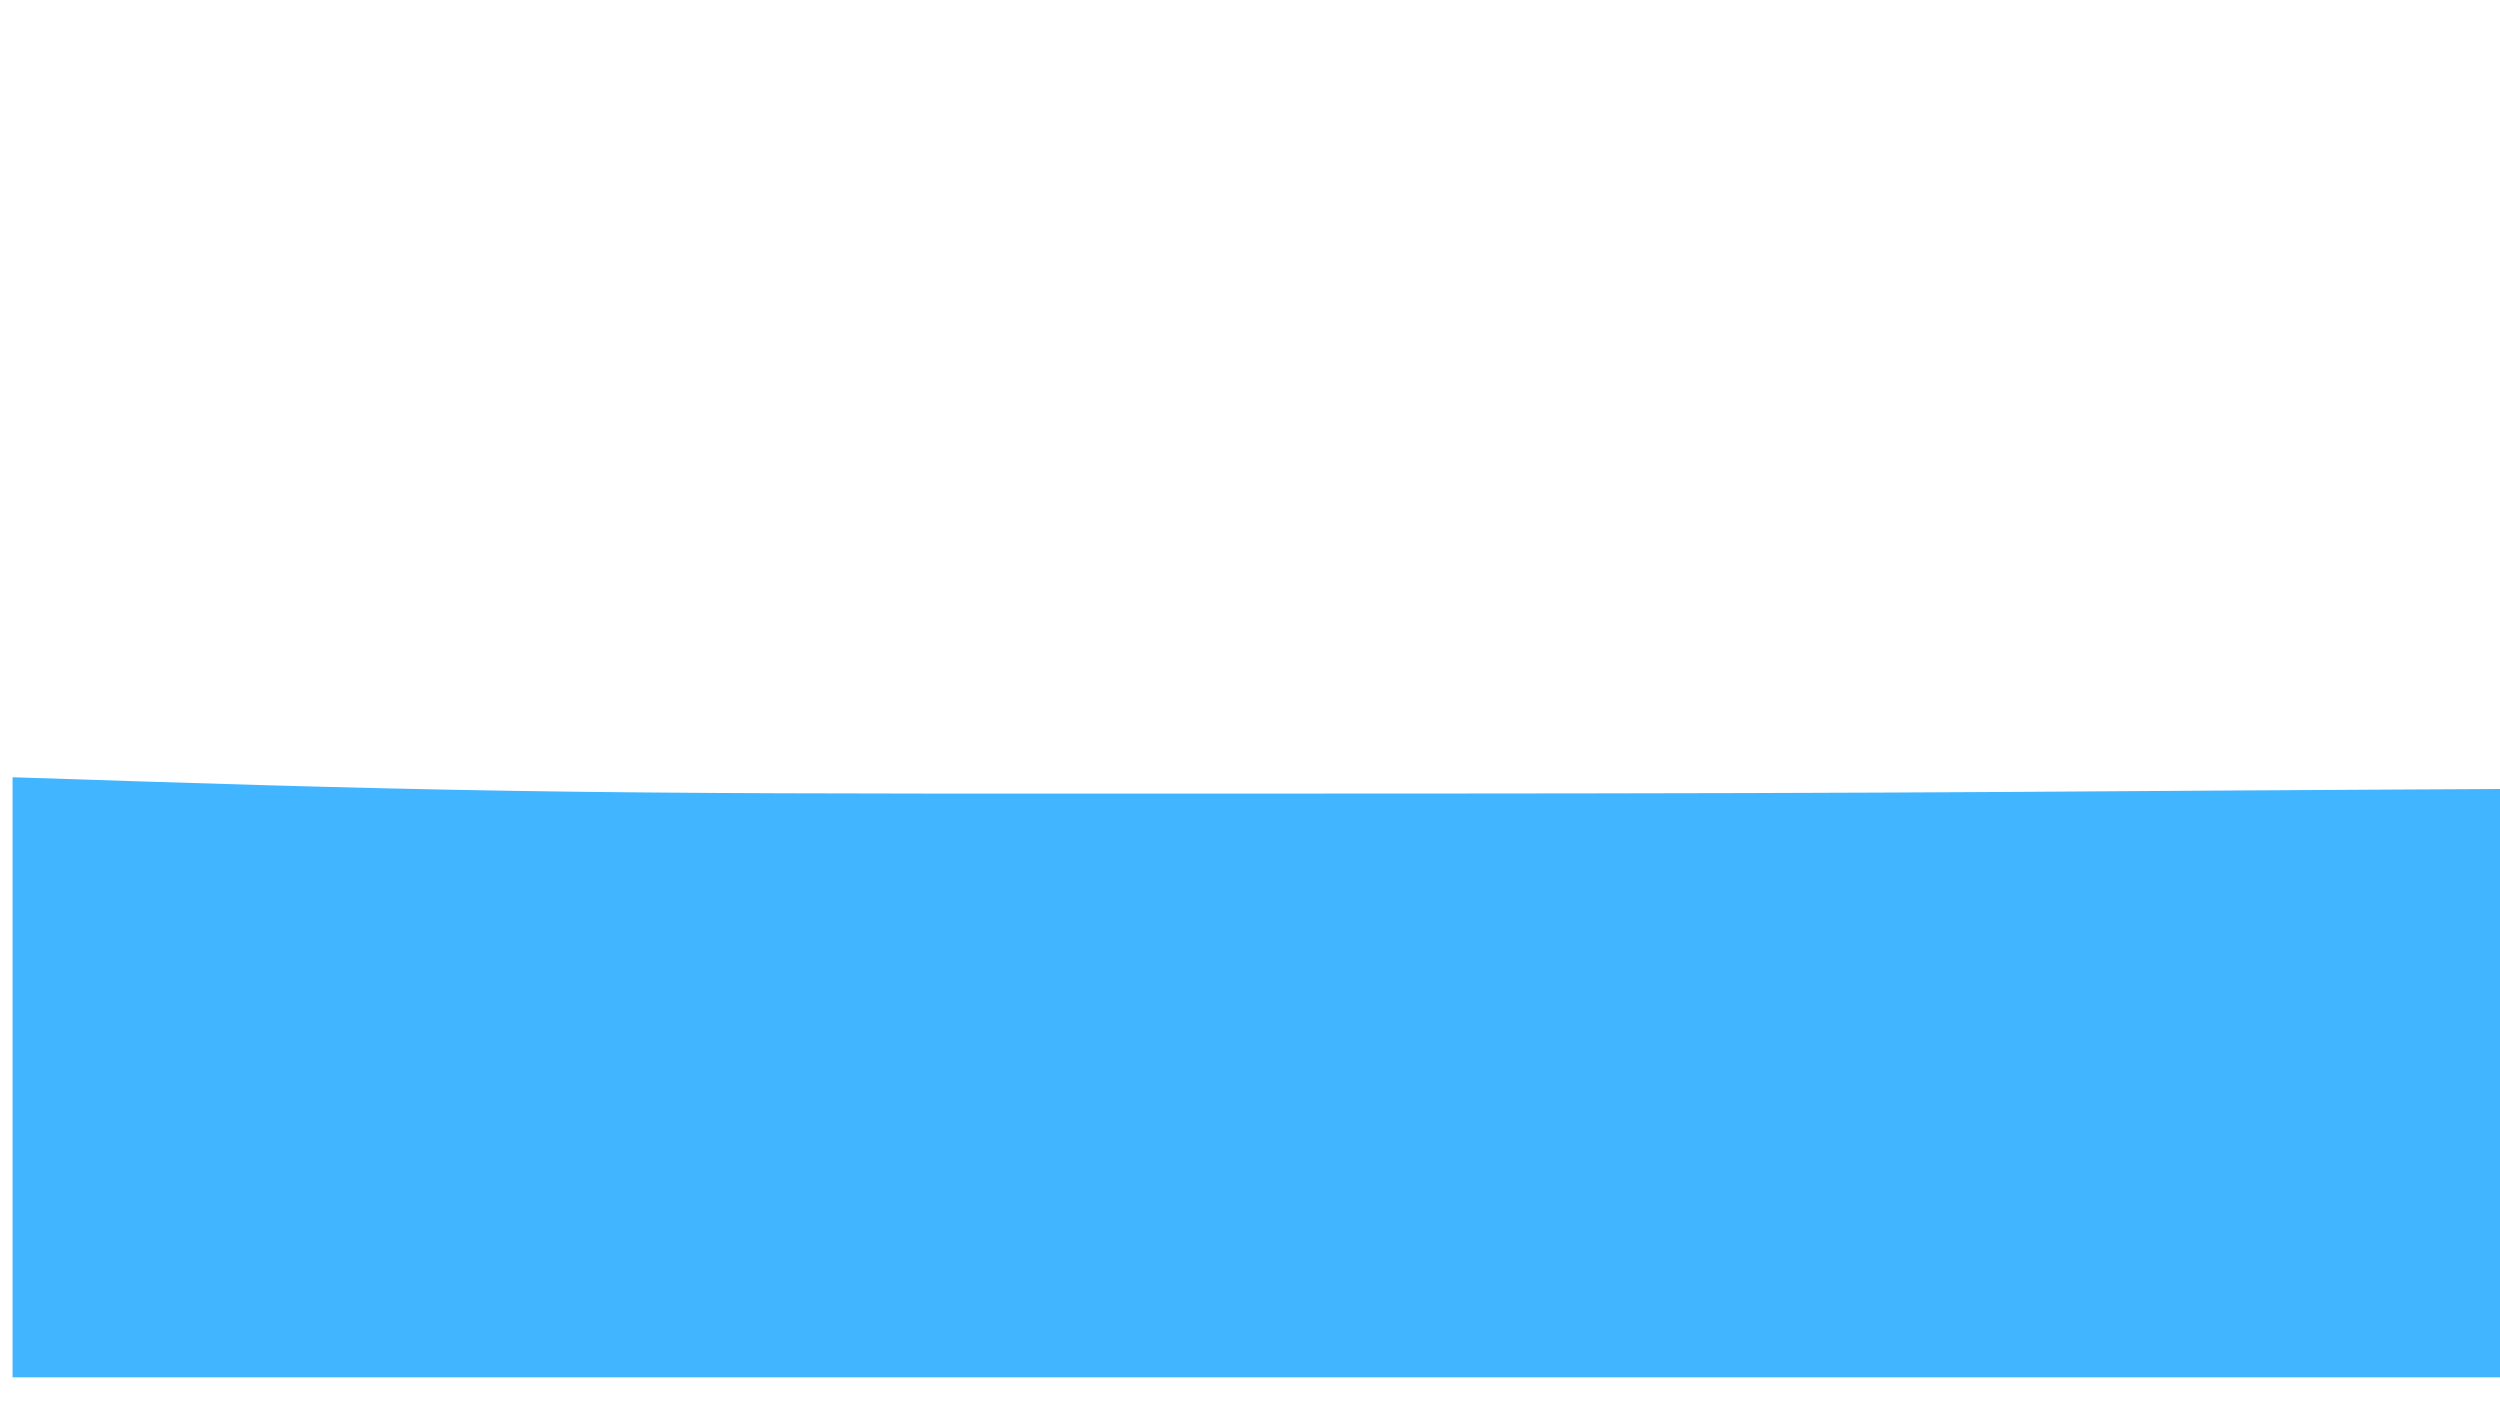 <?xml version="1.0" encoding="UTF-8"?>
<!DOCTYPE svg PUBLIC "-//W3C//DTD SVG 1.1//EN" "http://www.w3.org/Graphics/SVG/1.1/DTD/svg11.dtd">
<!-- Creator: CorelDRAW 2020 (64 Bit) -->
<svg xmlns="http://www.w3.org/2000/svg" xml:space="preserve" width="347.98mm" height="195.749mm" version="1.1" style="shape-rendering:geometricPrecision; text-rendering:geometricPrecision; image-rendering:optimizeQuality; fill-rule:evenodd; clip-rule:evenodd"
viewBox="0 0 34797.98 19574.92"
 xmlns:xlink="http://www.w3.org/1999/xlink"
 xmlns:xodm="http://www.corel.com/coreldraw/odm/2003">
 <defs>
  <style type="text/css">
   <![CDATA[
    .fil0 {fill:#41B5FF}
   ]]>
  </style>
 </defs>
 <g id="Camada_x0020_1">
  <path class="fil0" d="M174.99 10818.57c2297.08,75.99 4594.16,151.97 6991.21,189.96 2397.05,38 4894.1,38 7887.01,38 2992.9,0 6481.65,0 9235.48,-7.58 2753.82,-7.61 4772.72,-22.81 6534.41,-34.21 1761.72,-11.39 3266.24,-18.97 4770.79,-26.58 0,2731.2 0,5462.42 0,8193.61 -11806.3,0 -23612.6,0 -35418.9,0 0,-2784.4 0,-5568.8 0,-8353.2z"/>
 </g>
</svg>
